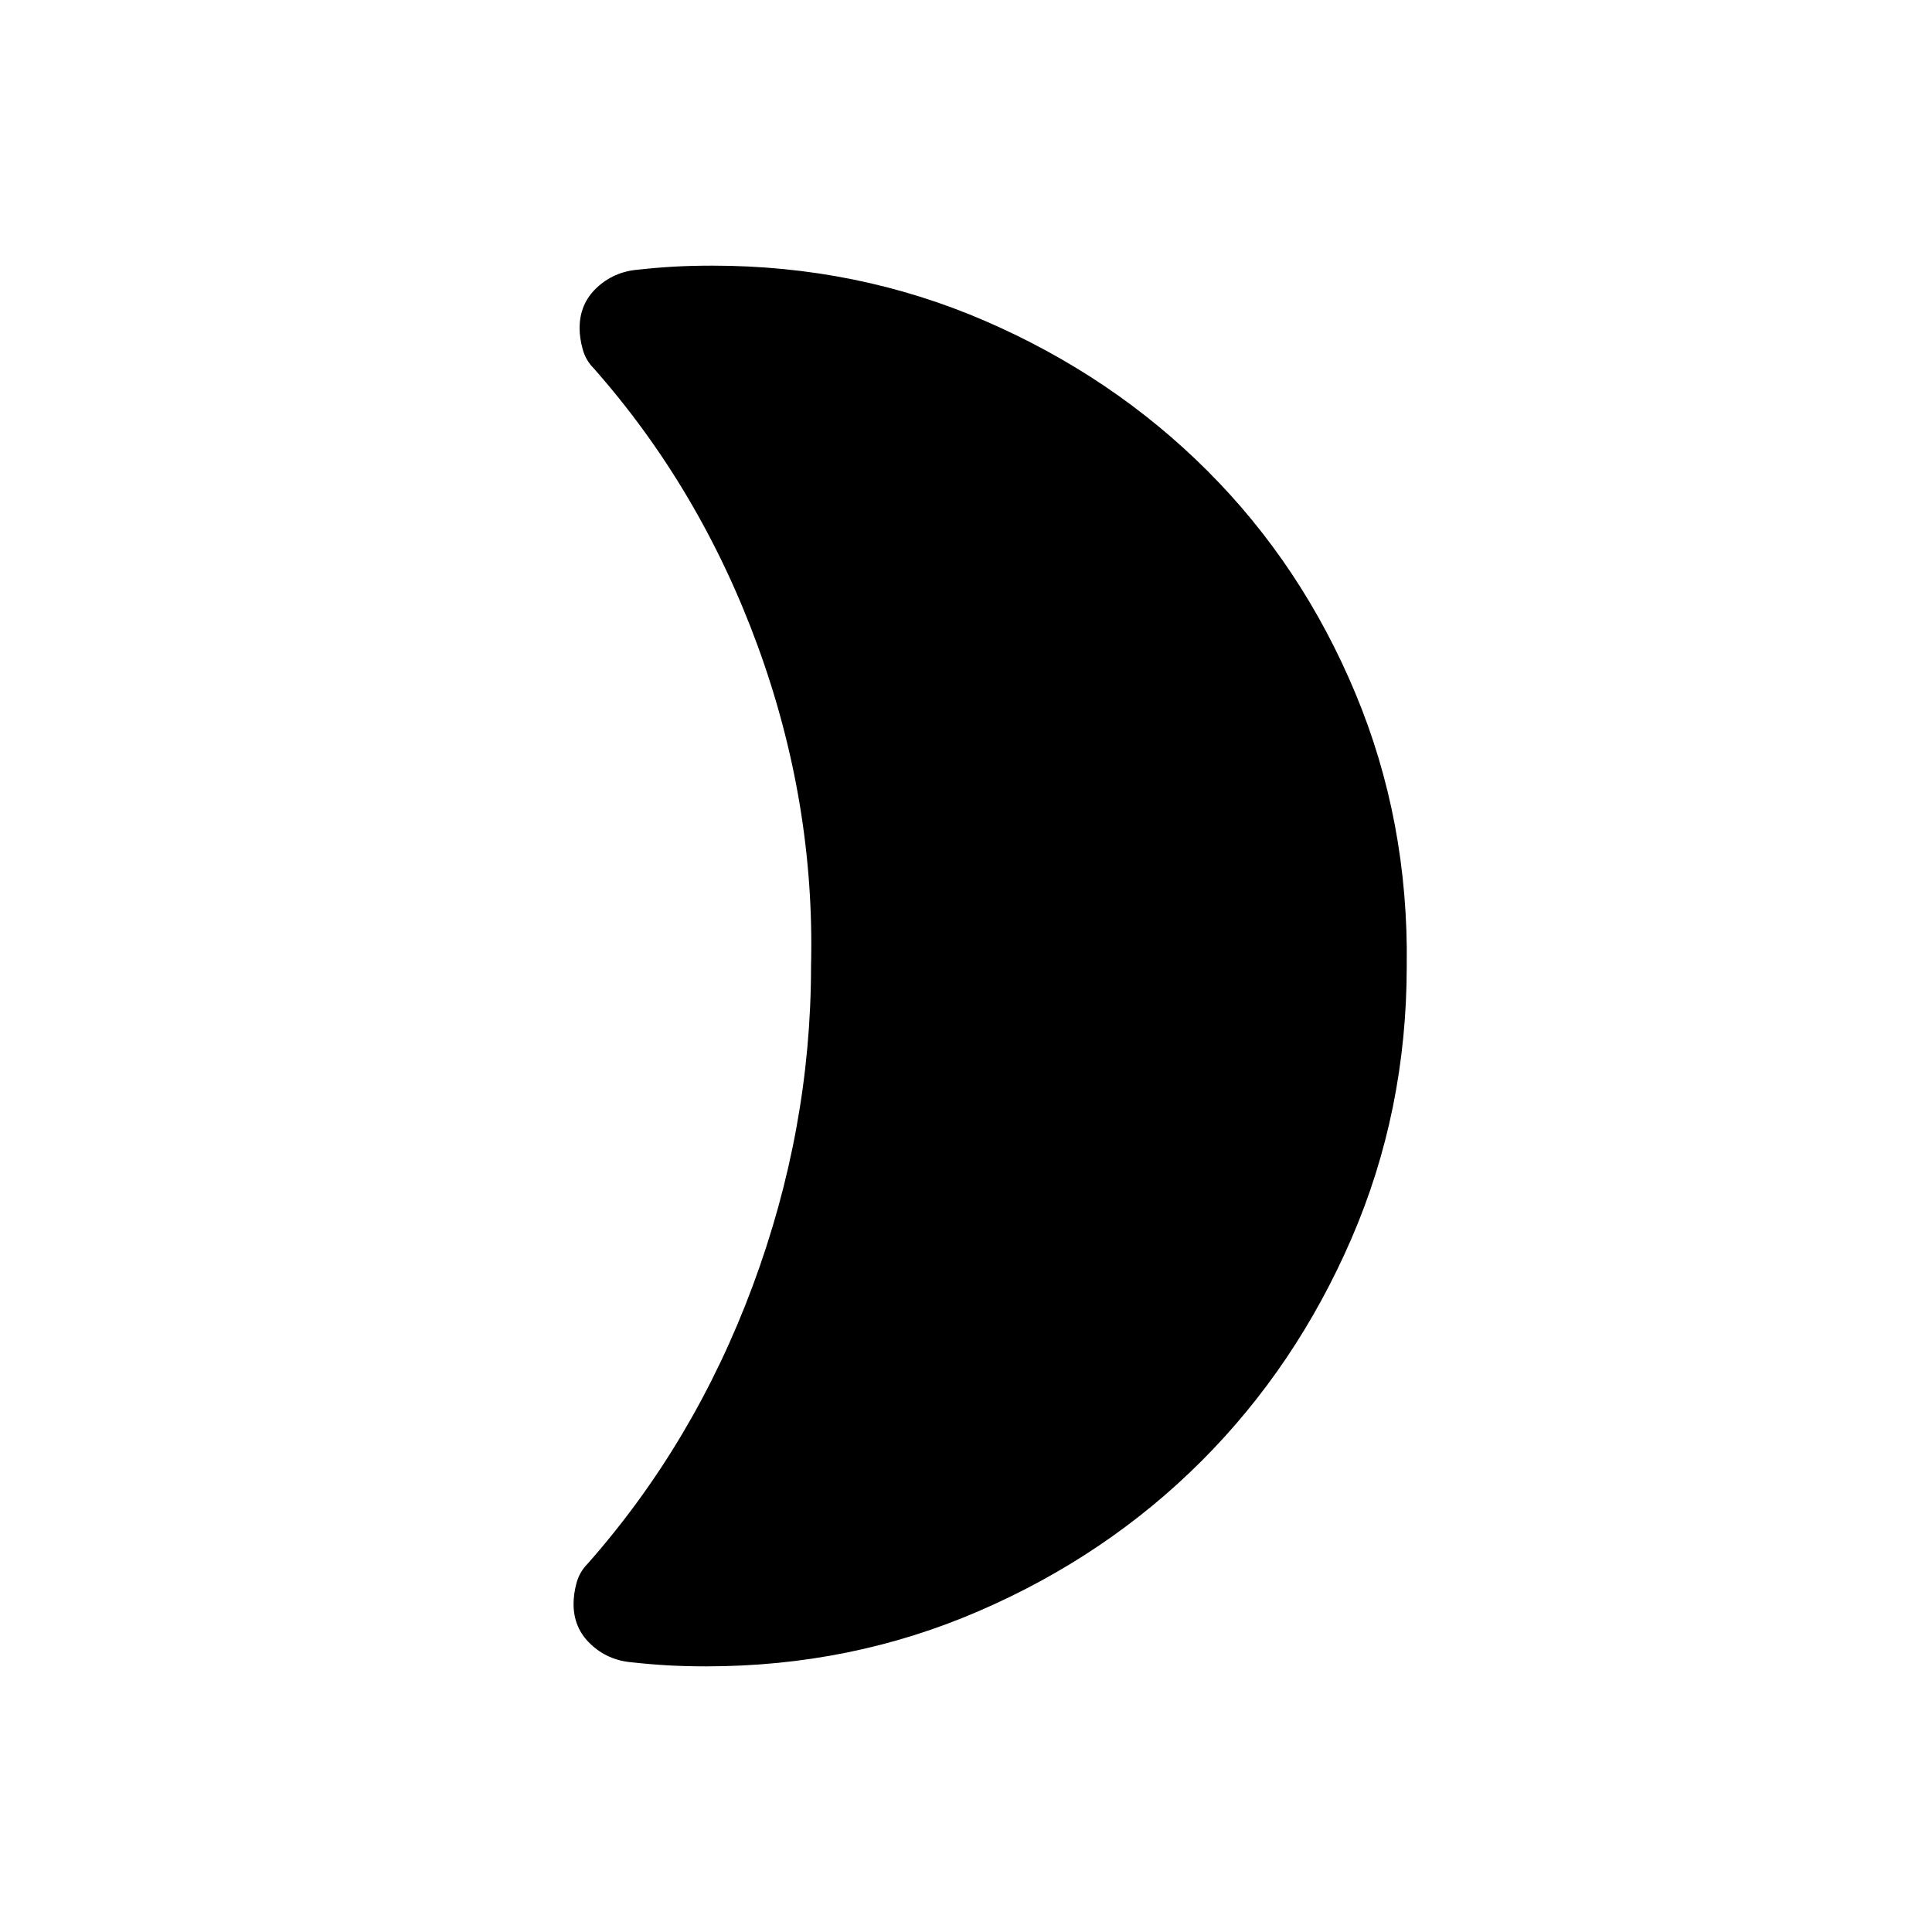 <svg xmlns="http://www.w3.org/2000/svg" height="24" width="24"><path d="M17.475 12q0 1.8-.687 3.387-.688 1.588-1.863 2.763-1.175 1.175-2.762 1.862-1.588.688-3.388.688-.25 0-.475-.012-.225-.013-.45-.038-.3-.025-.512-.225-.213-.2-.213-.5 0-.125.037-.262.038-.138.138-.238 1.325-1.5 2.05-3.45.725-1.95.725-3.975.05-2.025-.662-3.975-.713-1.95-2.038-3.45-.1-.1-.137-.238Q7.2 4.2 7.2 4.075q0-.3.212-.5.213-.2.513-.225.225-.025.45-.038Q8.6 3.3 8.85 3.3q1.8 0 3.388.687Q13.825 4.675 15 5.85t1.837 2.762Q17.5 10.2 17.475 12Z"/></svg>